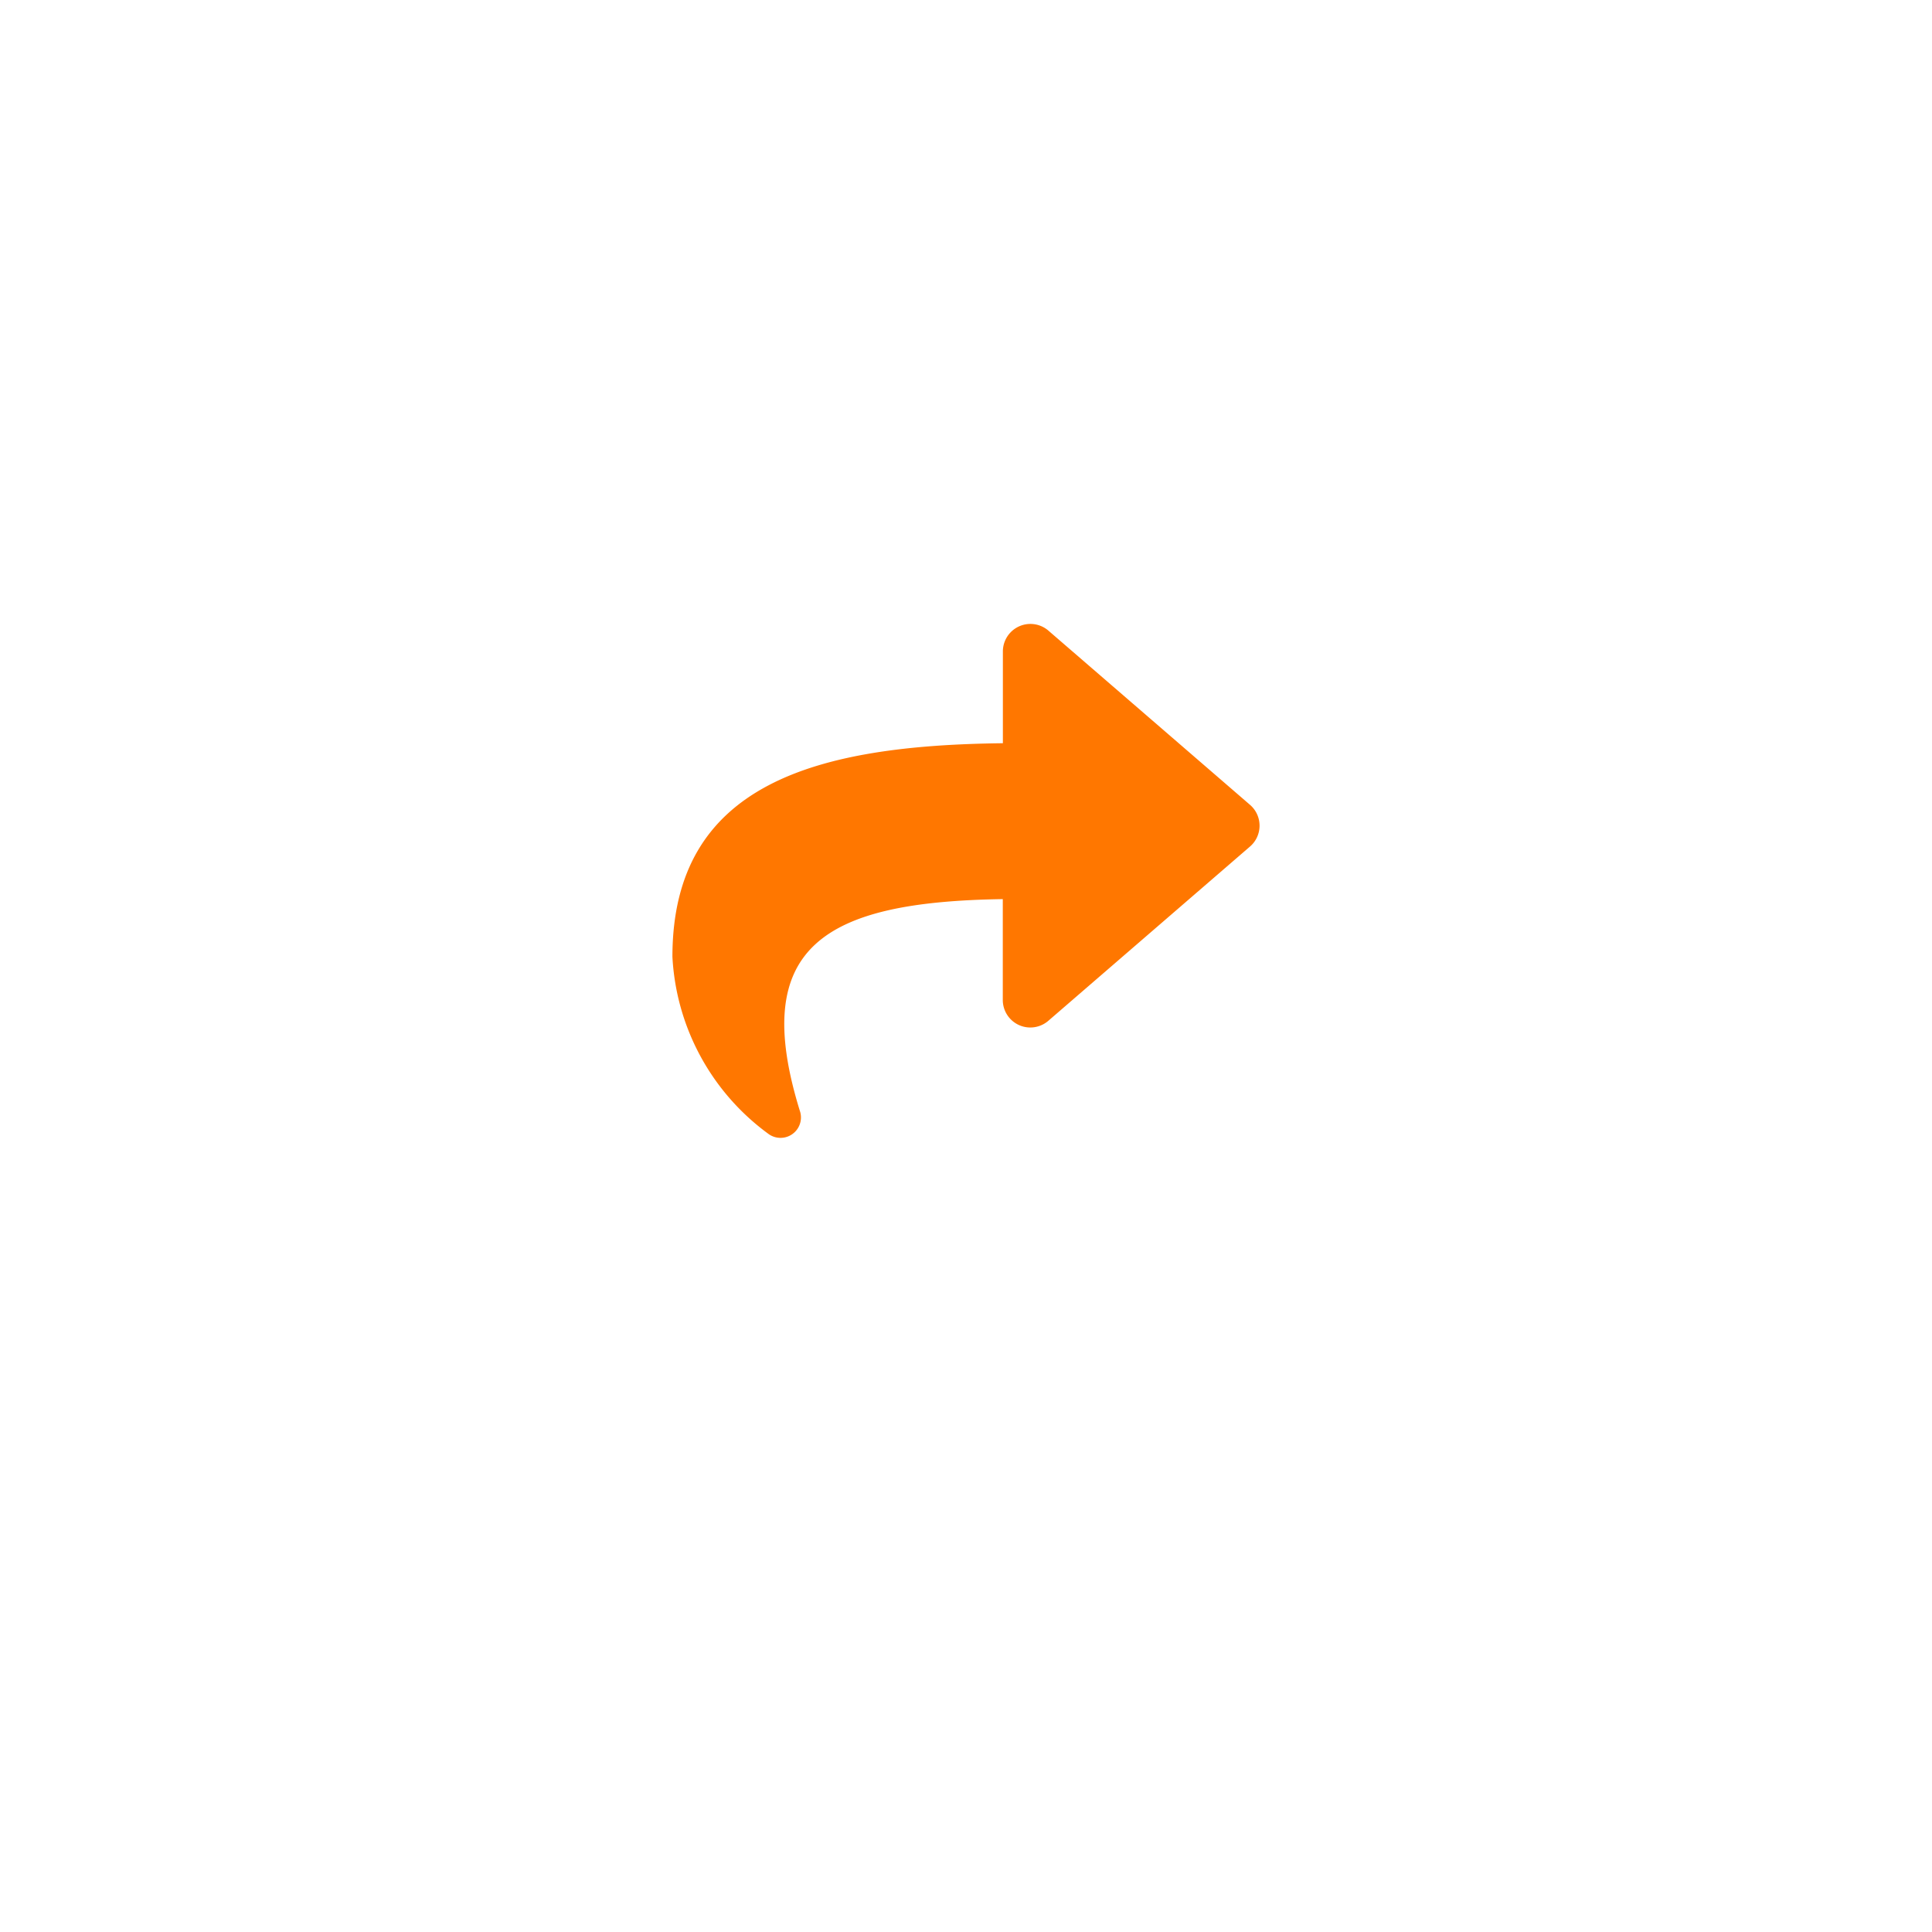 <svg xmlns="http://www.w3.org/2000/svg" xmlns:xlink="http://www.w3.org/1999/xlink" width="68" height="68" viewBox="0 0 68 68">
  <defs>
    <filter id="Ellipse_9" x="0" y="0" width="68" height="68" filterUnits="userSpaceOnUse">
      <feOffset dy="3" input="SourceAlpha"/>
      <feGaussianBlur stdDeviation="3" result="blur"/>
      <feFlood flood-opacity="0.161"/>
      <feComposite operator="in" in2="blur"/>
      <feComposite in="SourceGraphic"/>
    </filter>
  </defs>
  <g id="Group_1383" data-name="Group 1383" transform="translate(-354 -104)">
    <g transform="matrix(1, 0, 0, 1, 354, 104)" filter="url(#Ellipse_9)">
      <circle id="Ellipse_9-2" data-name="Ellipse 9" cx="25" cy="25" r="25" transform="translate(9 6)" fill="#fff"/>
    </g>
    <path id="Icon_awesome-share" data-name="Icon awesome-share" d="M20.331,8.621l-7.1-6.135a.969.969,0,0,0-1.6.733V6.451C5.141,6.525,0,7.824,0,13.969A8.252,8.252,0,0,0,3.364,20.19.719.719,0,0,0,4.5,19.438c-1.83-5.853.868-7.407,7.128-7.5V15.49a.969.969,0,0,0,1.6.733l7.1-6.135A.969.969,0,0,0,20.331,8.621Z" transform="translate(377.667 123.708)" fill="#f70"/>
  </g>
</svg>
